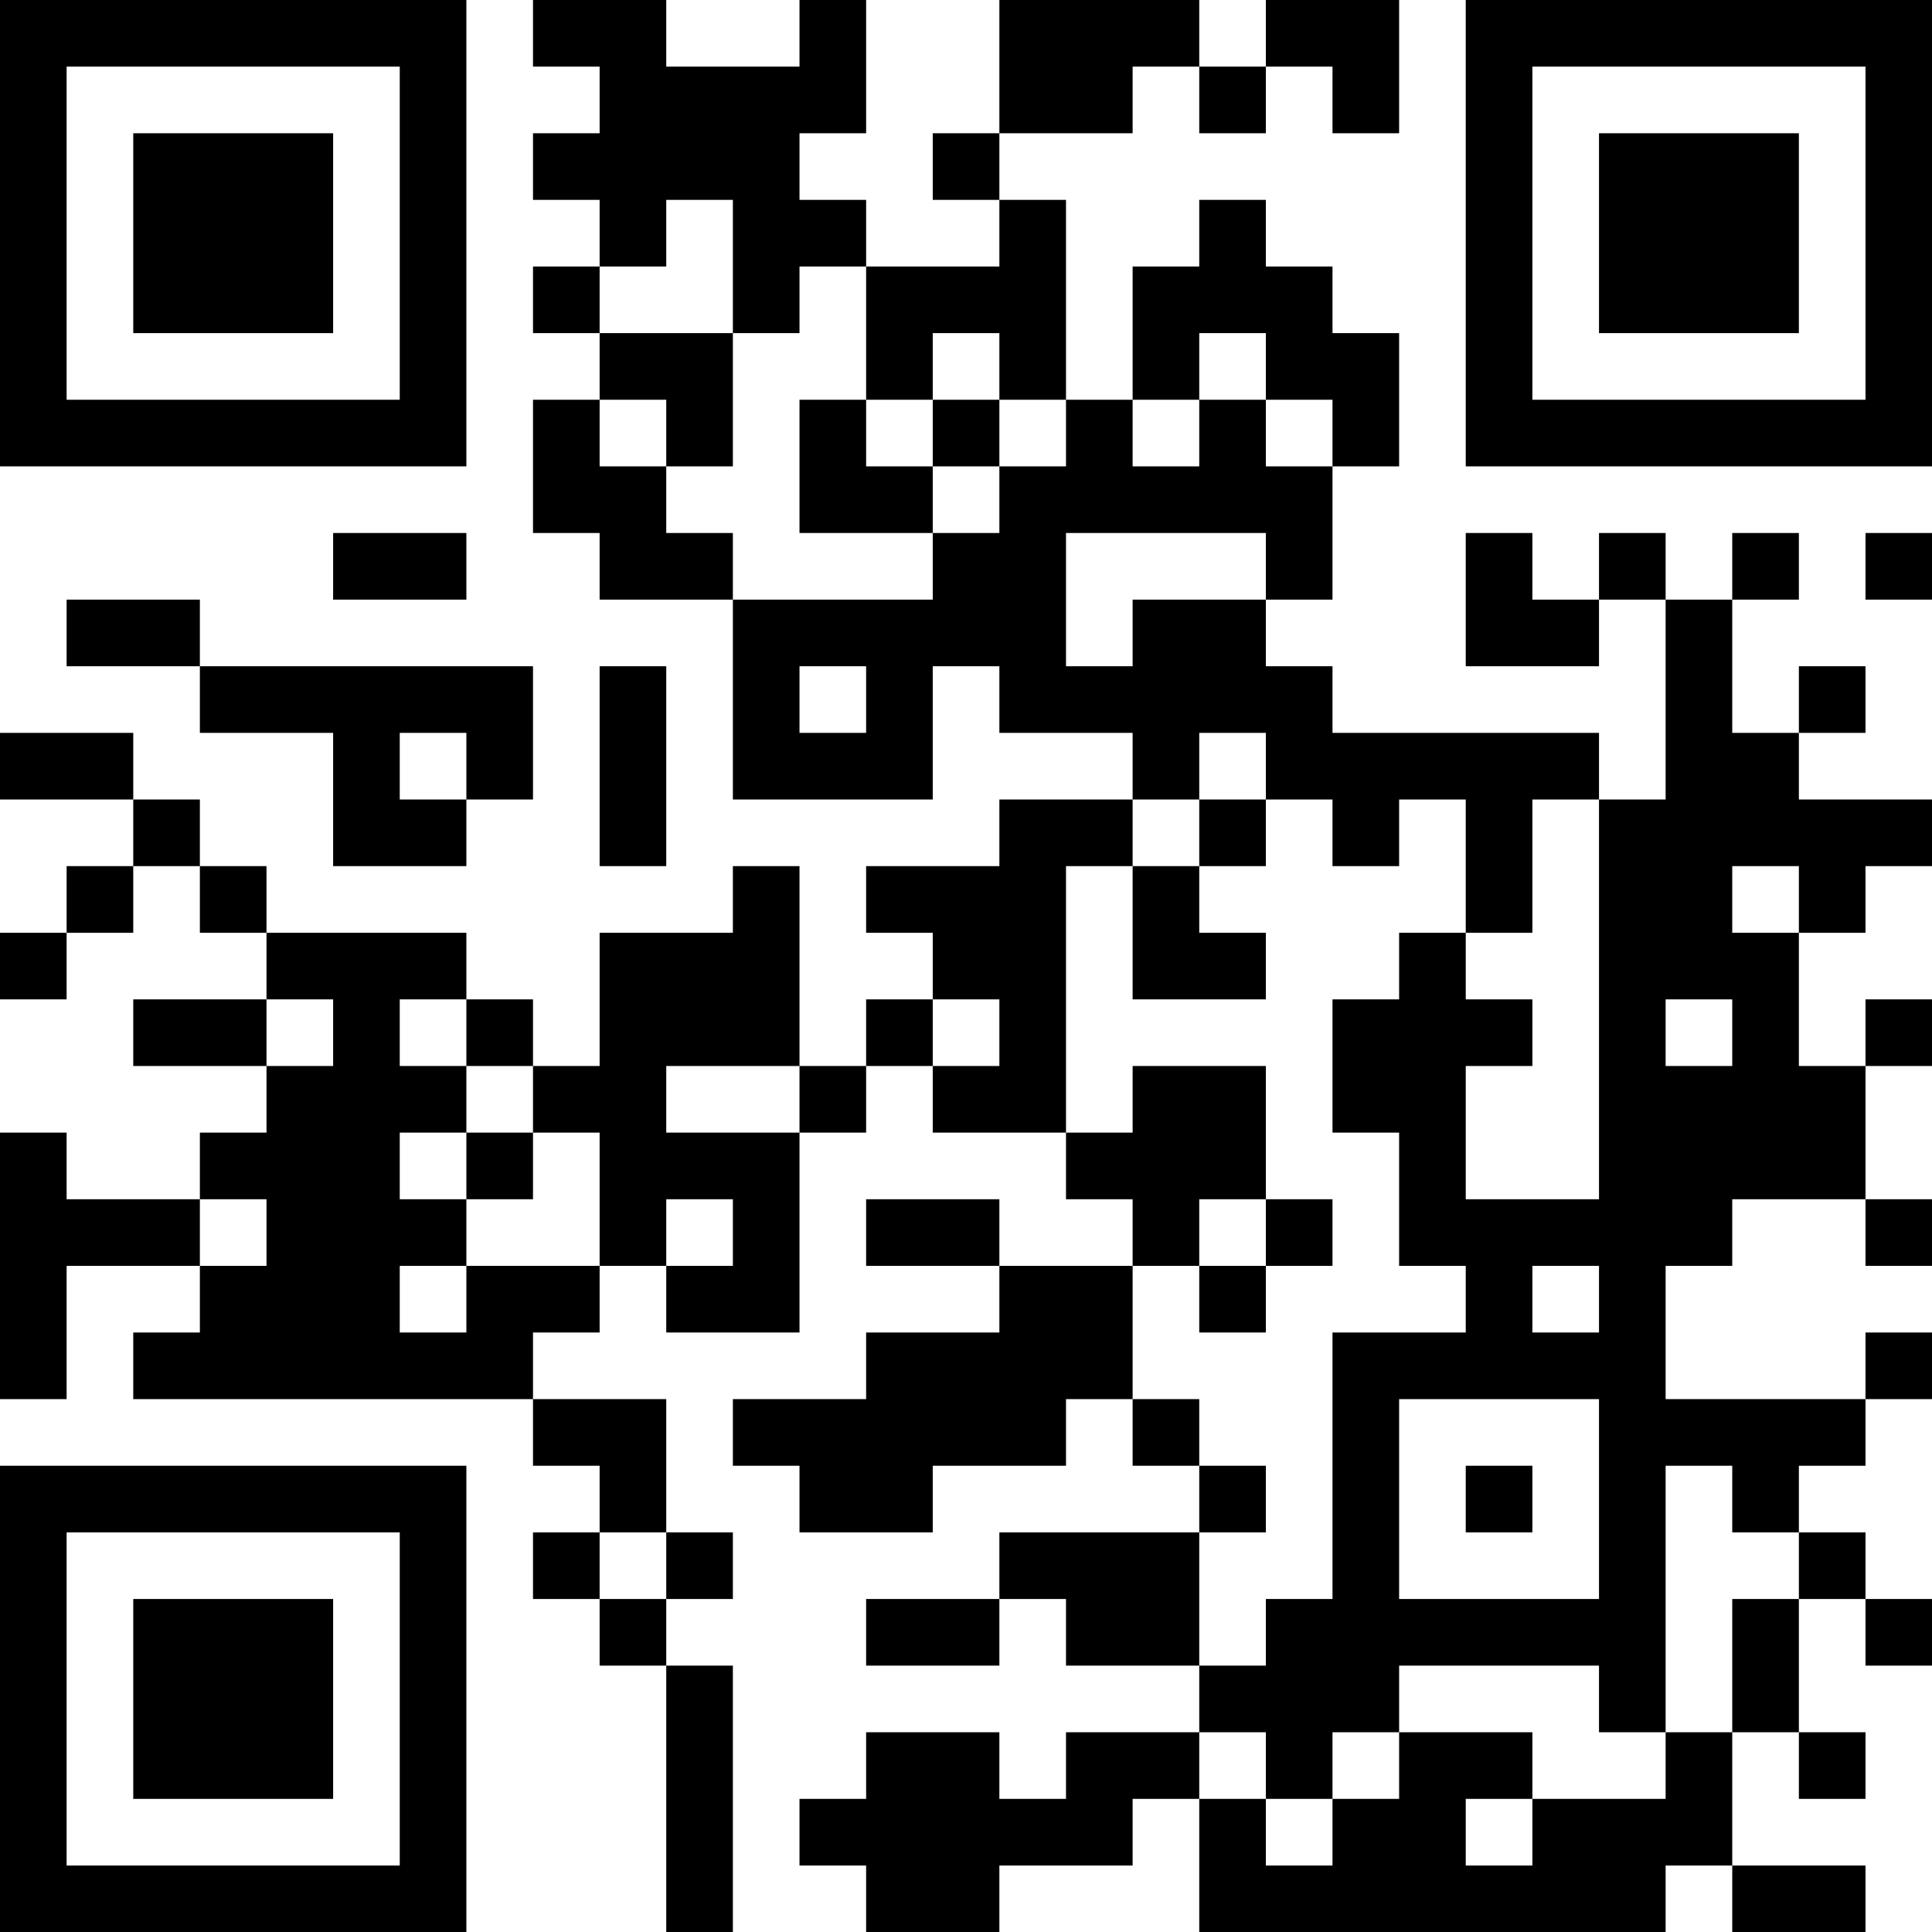 <?xml version="1.0" encoding="UTF-8"?>
<svg xmlns="http://www.w3.org/2000/svg" version="1.1" width="200" height="200" viewBox="0 0 200 200"><rect x="0" y="0" width="200" height="200" fill="#ffffff"/><g transform="scale(6.897)"><g transform="translate(0,0)"><path fill-rule="evenodd" d="M8 0L8 1L9 1L9 2L8 2L8 3L9 3L9 4L8 4L8 5L9 5L9 6L8 6L8 8L9 8L9 9L11 9L11 12L14 12L14 10L15 10L15 11L17 11L17 12L15 12L15 13L13 13L13 14L14 14L14 15L13 15L13 16L12 16L12 13L11 13L11 14L9 14L9 16L8 16L8 15L7 15L7 14L4 14L4 13L3 13L3 12L2 12L2 11L0 11L0 12L2 12L2 13L1 13L1 14L0 14L0 15L1 15L1 14L2 14L2 13L3 13L3 14L4 14L4 15L2 15L2 16L4 16L4 17L3 17L3 18L1 18L1 17L0 17L0 21L1 21L1 19L3 19L3 20L2 20L2 21L8 21L8 22L9 22L9 23L8 23L8 24L9 24L9 25L10 25L10 29L11 29L11 25L10 25L10 24L11 24L11 23L10 23L10 21L8 21L8 20L9 20L9 19L10 19L10 20L12 20L12 17L13 17L13 16L14 16L14 17L16 17L16 18L17 18L17 19L15 19L15 18L13 18L13 19L15 19L15 20L13 20L13 21L11 21L11 22L12 22L12 23L14 23L14 22L16 22L16 21L17 21L17 22L18 22L18 23L15 23L15 24L13 24L13 25L15 25L15 24L16 24L16 25L18 25L18 26L16 26L16 27L15 27L15 26L13 26L13 27L12 27L12 28L13 28L13 29L15 29L15 28L17 28L17 27L18 27L18 29L25 29L25 28L26 28L26 29L28 29L28 28L26 28L26 26L27 26L27 27L28 27L28 26L27 26L27 24L28 24L28 25L29 25L29 24L28 24L28 23L27 23L27 22L28 22L28 21L29 21L29 20L28 20L28 21L25 21L25 19L26 19L26 18L28 18L28 19L29 19L29 18L28 18L28 16L29 16L29 15L28 15L28 16L27 16L27 14L28 14L28 13L29 13L29 12L27 12L27 11L28 11L28 10L27 10L27 11L26 11L26 9L27 9L27 8L26 8L26 9L25 9L25 8L24 8L24 9L23 9L23 8L22 8L22 10L24 10L24 9L25 9L25 12L24 12L24 11L20 11L20 10L19 10L19 9L20 9L20 7L21 7L21 5L20 5L20 4L19 4L19 3L18 3L18 4L17 4L17 6L16 6L16 3L15 3L15 2L17 2L17 1L18 1L18 2L19 2L19 1L20 1L20 2L21 2L21 0L19 0L19 1L18 1L18 0L15 0L15 2L14 2L14 3L15 3L15 4L13 4L13 3L12 3L12 2L13 2L13 0L12 0L12 1L10 1L10 0ZM10 3L10 4L9 4L9 5L11 5L11 7L10 7L10 6L9 6L9 7L10 7L10 8L11 8L11 9L14 9L14 8L15 8L15 7L16 7L16 6L15 6L15 5L14 5L14 6L13 6L13 4L12 4L12 5L11 5L11 3ZM18 5L18 6L17 6L17 7L18 7L18 6L19 6L19 7L20 7L20 6L19 6L19 5ZM12 6L12 8L14 8L14 7L15 7L15 6L14 6L14 7L13 7L13 6ZM5 8L5 9L7 9L7 8ZM16 8L16 10L17 10L17 9L19 9L19 8ZM28 8L28 9L29 9L29 8ZM1 9L1 10L3 10L3 11L5 11L5 13L7 13L7 12L8 12L8 10L3 10L3 9ZM9 10L9 13L10 13L10 10ZM12 10L12 11L13 11L13 10ZM6 11L6 12L7 12L7 11ZM18 11L18 12L17 12L17 13L16 13L16 17L17 17L17 16L19 16L19 18L18 18L18 19L17 19L17 21L18 21L18 22L19 22L19 23L18 23L18 25L19 25L19 24L20 24L20 20L22 20L22 19L21 19L21 17L20 17L20 15L21 15L21 14L22 14L22 15L23 15L23 16L22 16L22 18L24 18L24 12L23 12L23 14L22 14L22 12L21 12L21 13L20 13L20 12L19 12L19 11ZM18 12L18 13L17 13L17 15L19 15L19 14L18 14L18 13L19 13L19 12ZM26 13L26 14L27 14L27 13ZM4 15L4 16L5 16L5 15ZM6 15L6 16L7 16L7 17L6 17L6 18L7 18L7 19L6 19L6 20L7 20L7 19L9 19L9 17L8 17L8 16L7 16L7 15ZM14 15L14 16L15 16L15 15ZM25 15L25 16L26 16L26 15ZM10 16L10 17L12 17L12 16ZM7 17L7 18L8 18L8 17ZM3 18L3 19L4 19L4 18ZM10 18L10 19L11 19L11 18ZM19 18L19 19L18 19L18 20L19 20L19 19L20 19L20 18ZM23 19L23 20L24 20L24 19ZM21 21L21 24L24 24L24 21ZM22 22L22 23L23 23L23 22ZM25 22L25 26L24 26L24 25L21 25L21 26L20 26L20 27L19 27L19 26L18 26L18 27L19 27L19 28L20 28L20 27L21 27L21 26L23 26L23 27L22 27L22 28L23 28L23 27L25 27L25 26L26 26L26 24L27 24L27 23L26 23L26 22ZM9 23L9 24L10 24L10 23ZM0 0L0 7L7 7L7 0ZM1 1L1 6L6 6L6 1ZM2 2L2 5L5 5L5 2ZM22 0L22 7L29 7L29 0ZM23 1L23 6L28 6L28 1ZM24 2L24 5L27 5L27 2ZM0 22L0 29L7 29L7 22ZM1 23L1 28L6 28L6 23ZM2 24L2 27L5 27L5 24Z" fill="#000000"/></g></g></svg>
